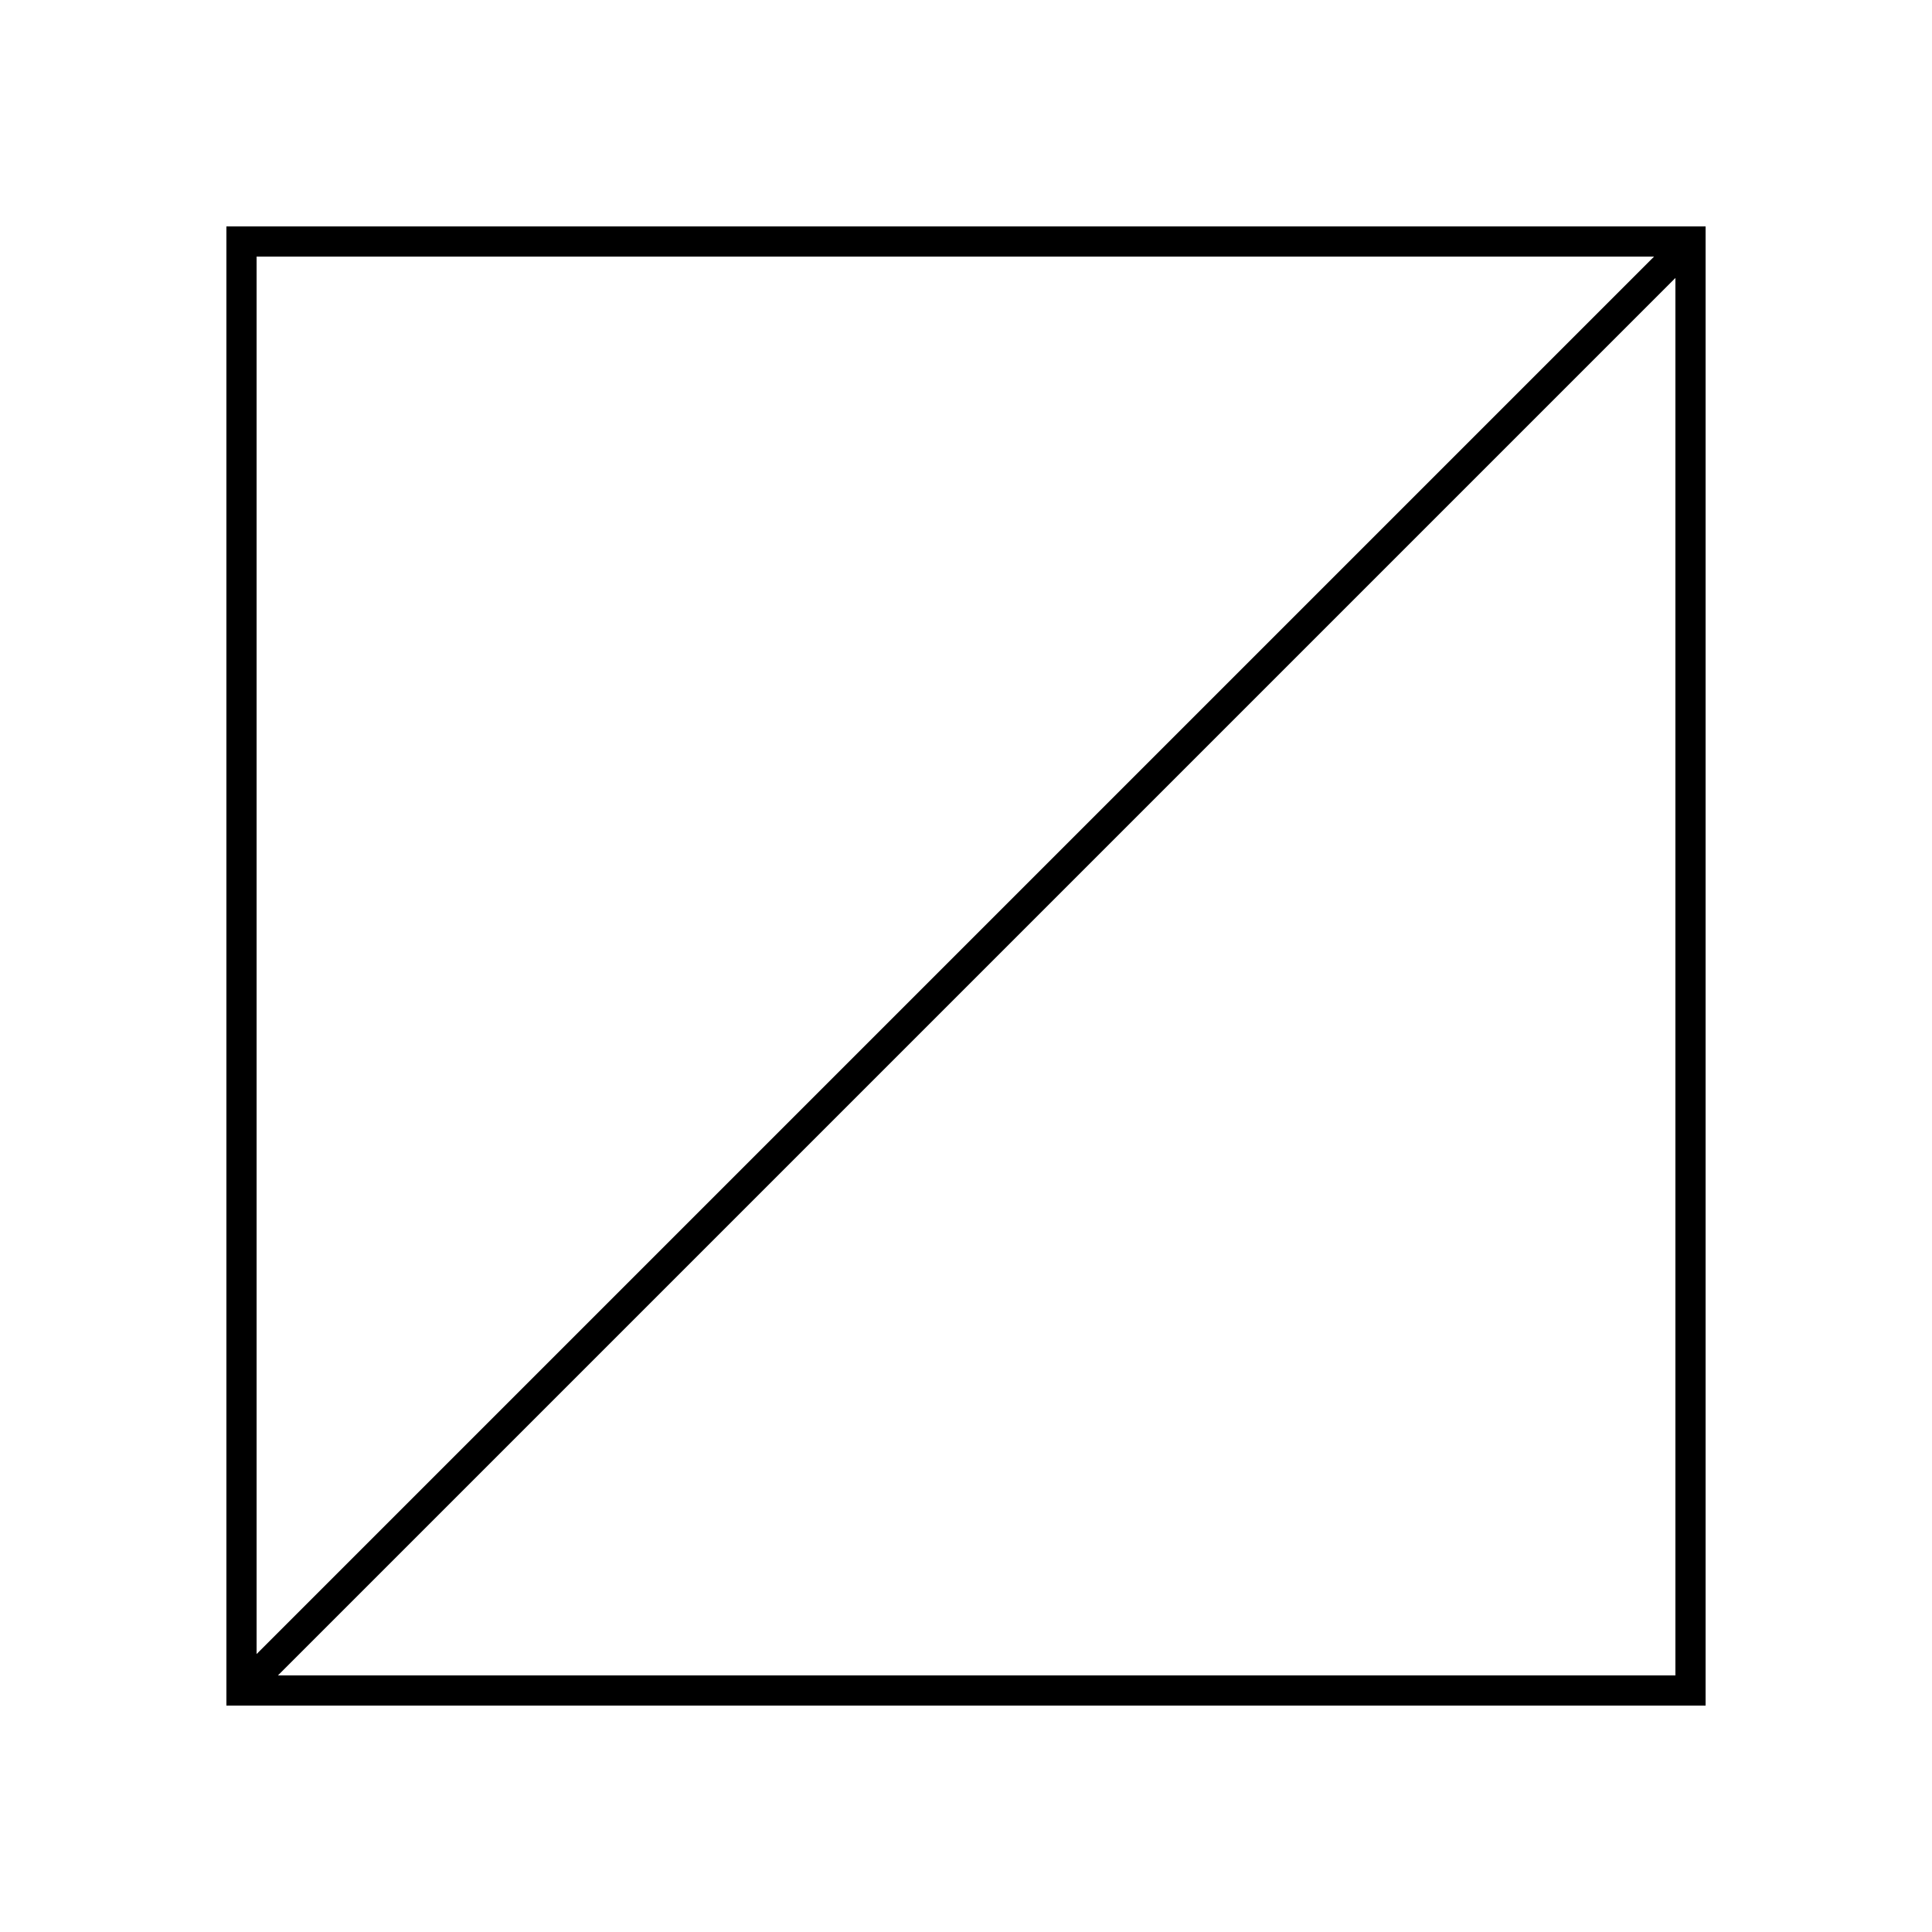 <svg xmlns="http://www.w3.org/2000/svg" width="64" height="64" viewBox="0 0 64 64"><rect x="8" y="8" width="48" height="48" fill="none" stroke="#000" stroke-miterlimit="5"/><line x1="56" y1="8" x2="8" y2="56" fill="none" stroke="#000" stroke-miterlimit="5"/></svg>